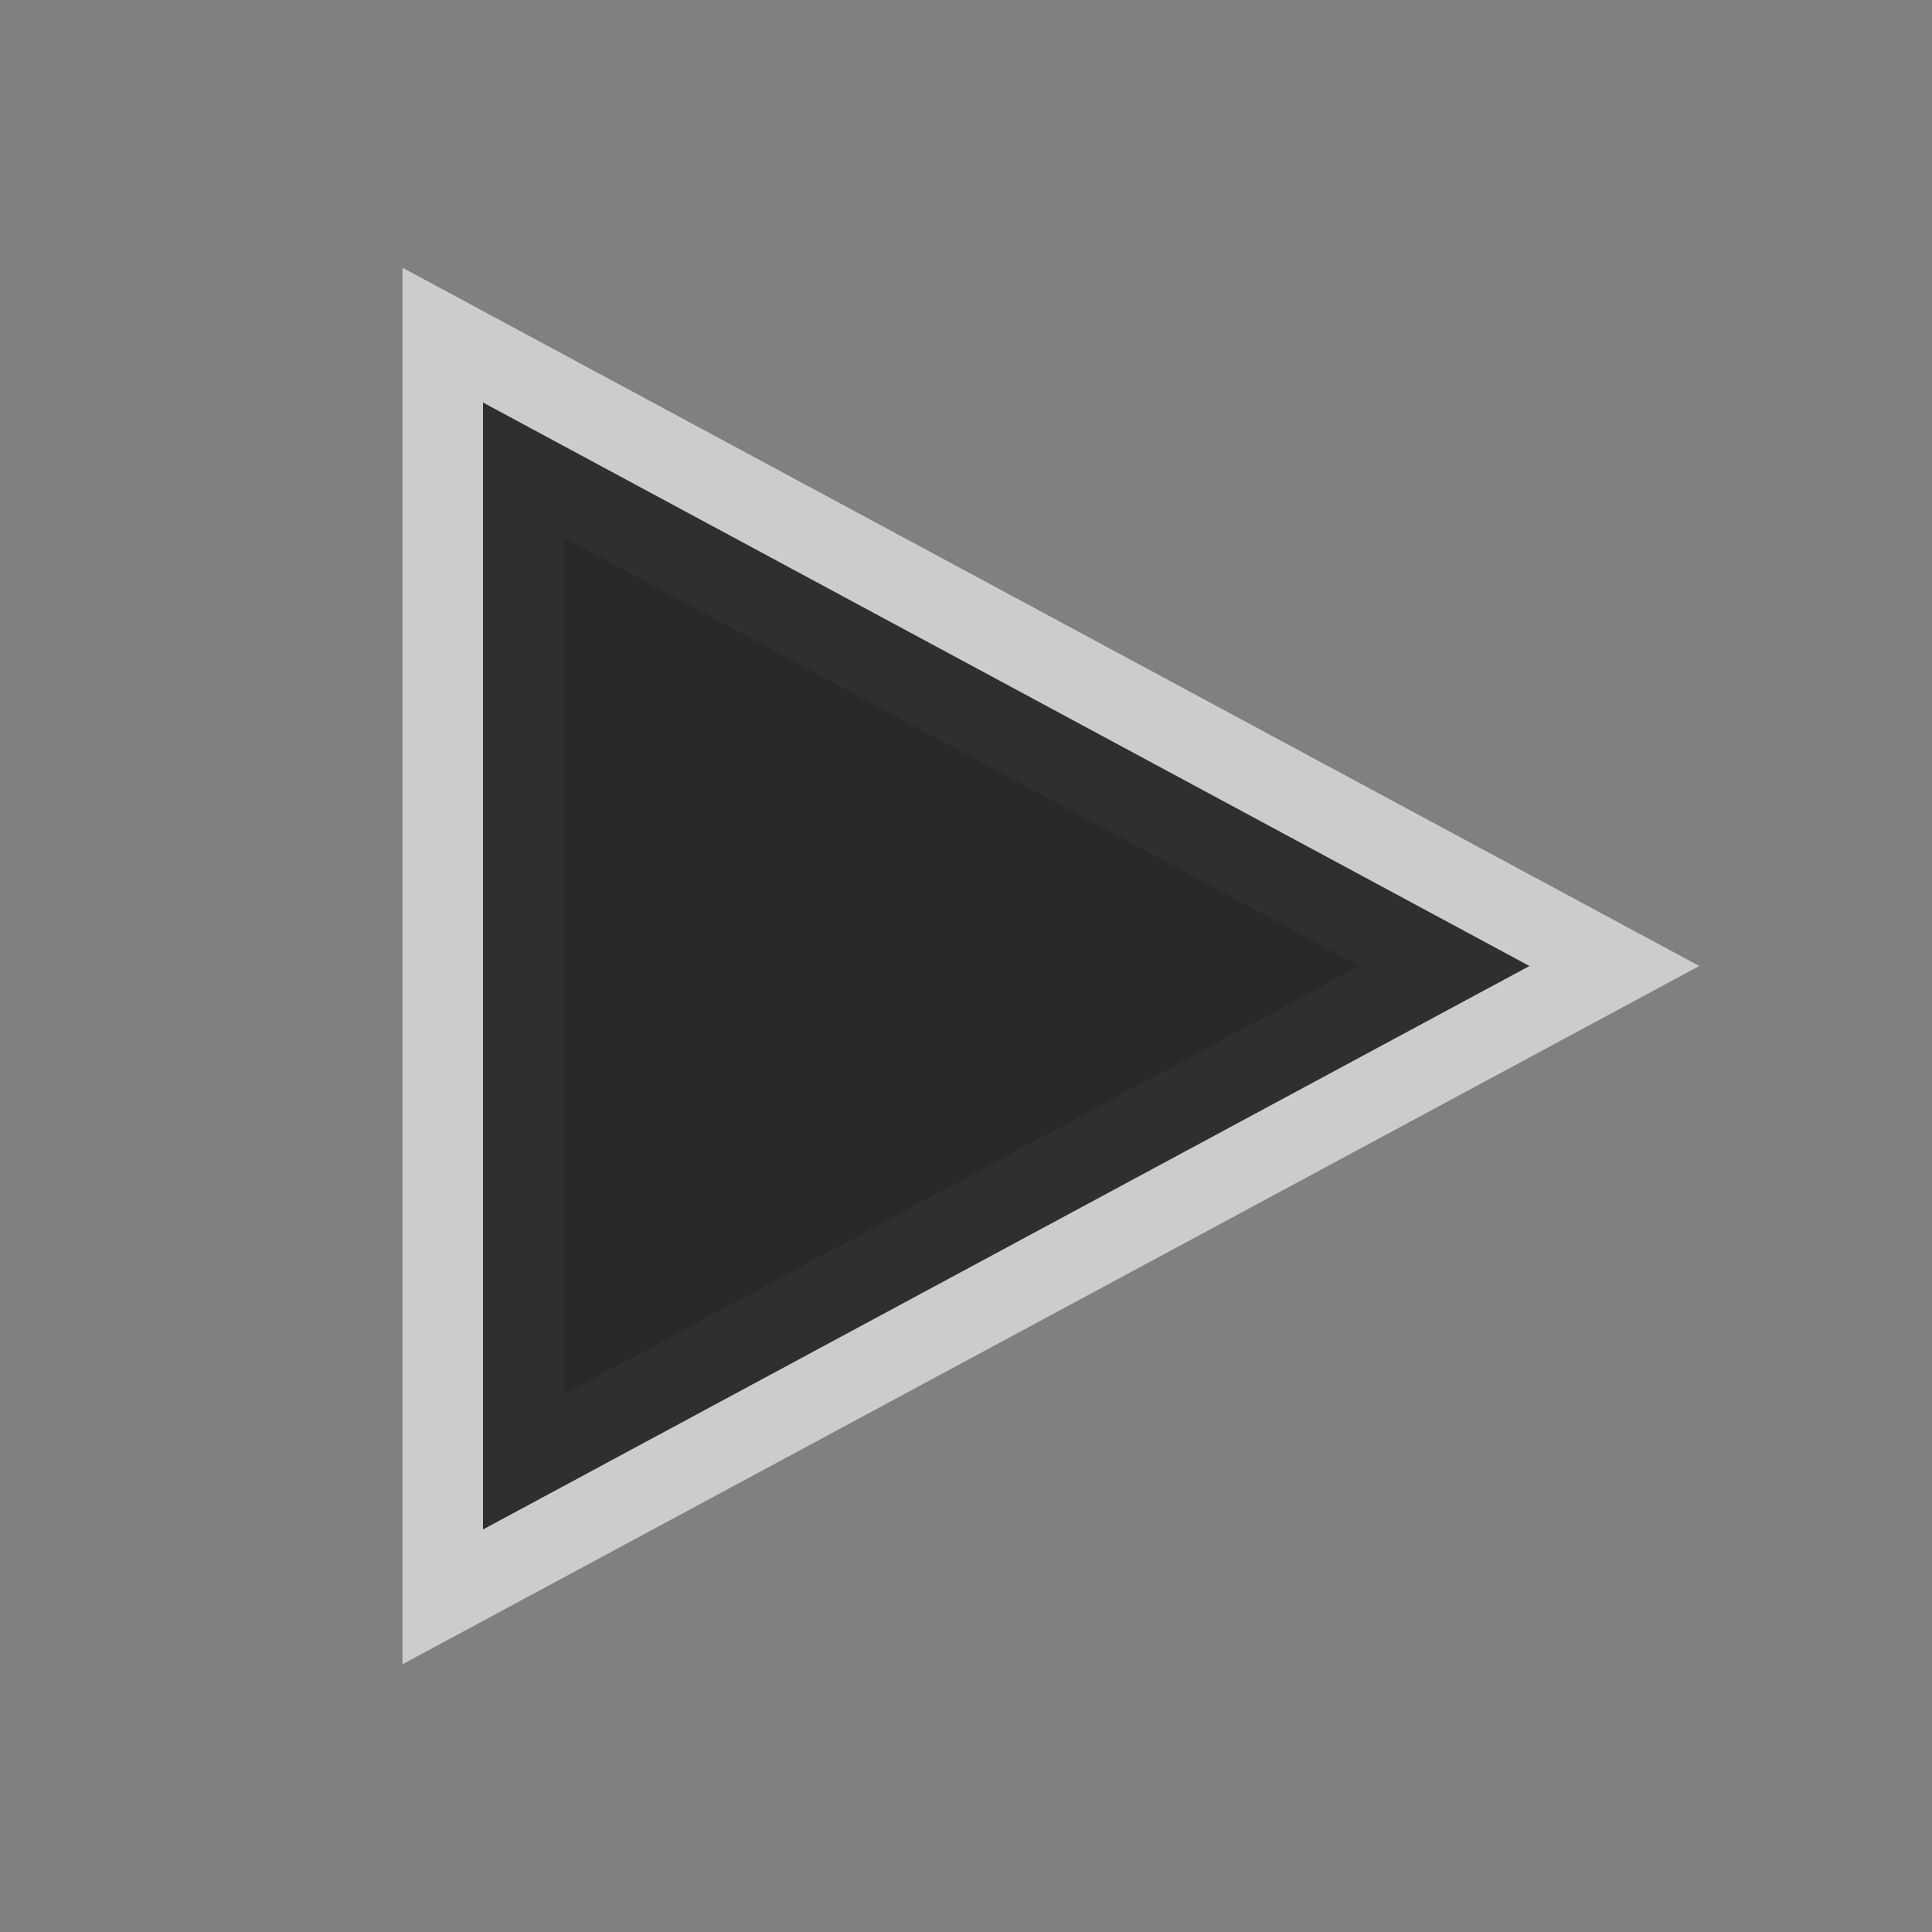 <svg xmlns="http://www.w3.org/2000/svg" viewBox="0 0 24 24">
<rect x="0" y="0" width="24" height="24" fill="#808080" stroke="none"/>
<path style="opacity:.6;fill:#fff;stroke:#fff;stroke-width:2" d="M 19,12 6,5 6,19 z"/>
<path style="opacity:.8" d="M 19,12 6,5 6,19 z"/>
</svg>
